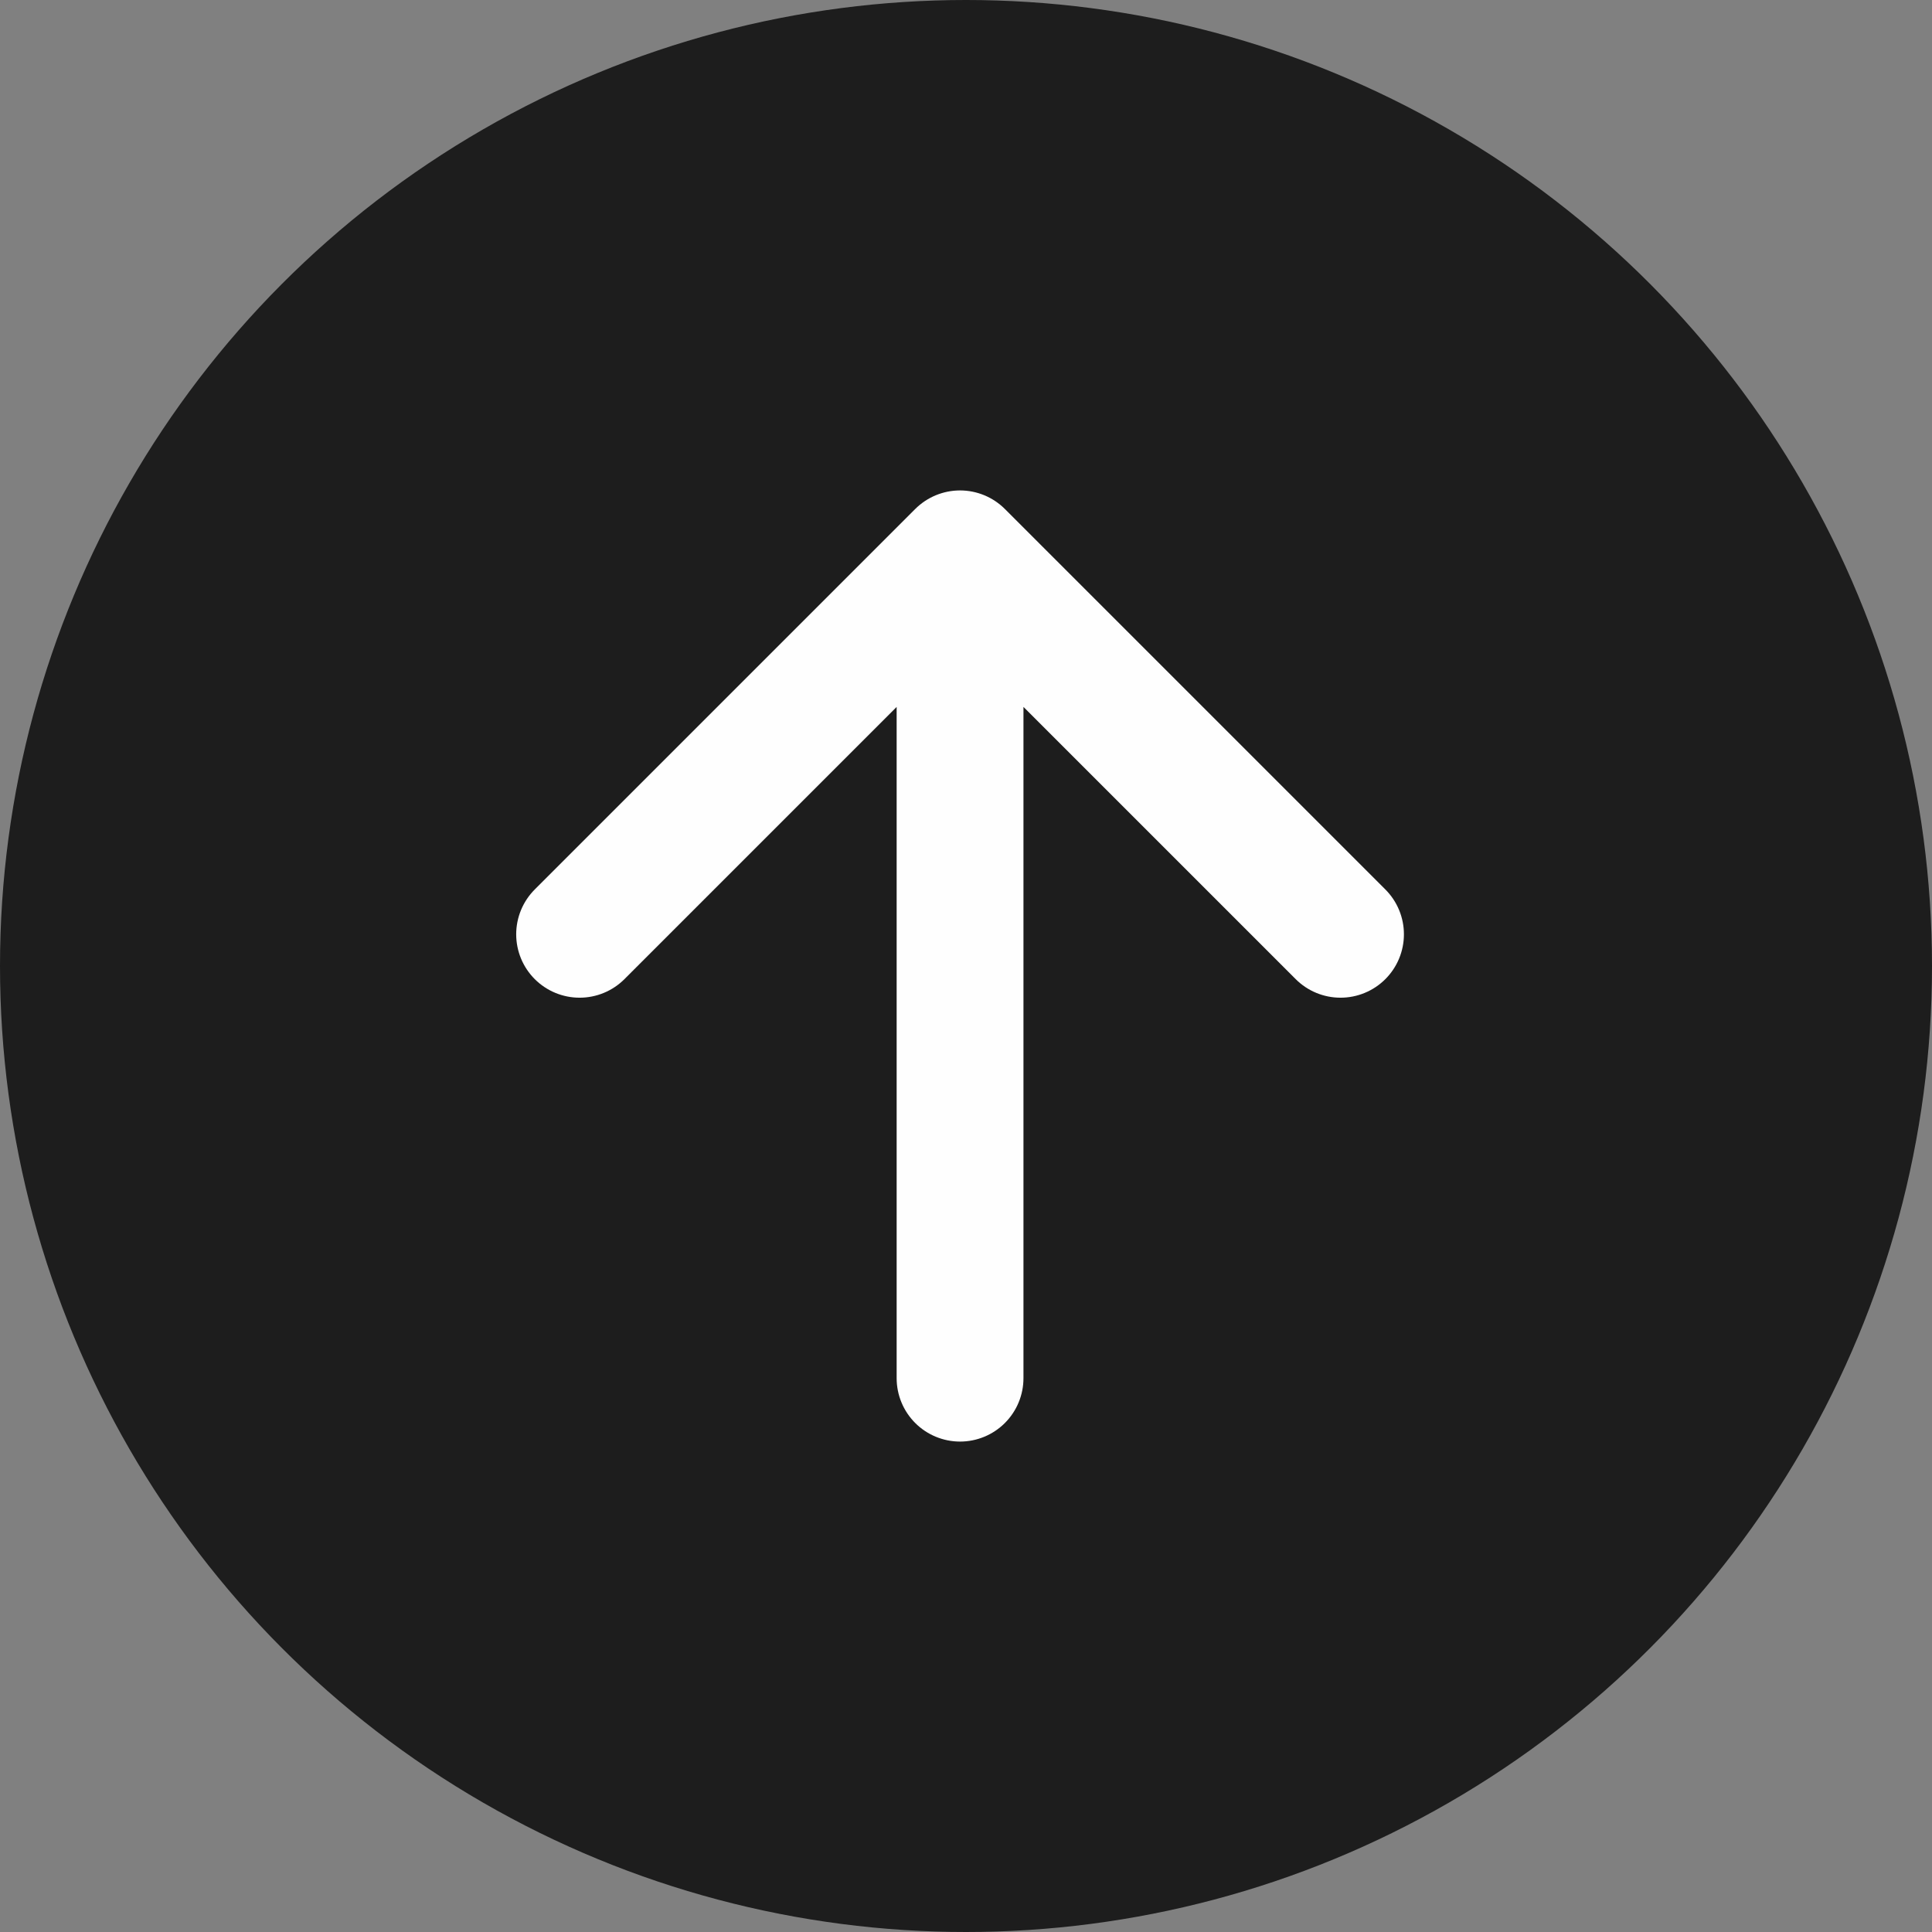 <svg width="150" height="150" viewBox="0 0 150 150" fill="none" xmlns="http://www.w3.org/2000/svg">
<rect x="0" y="0" width="150" height="150" fill="#808080" stroke="none"/>
<circle cx="75" cy="75" r="75" fill="#1D1D1D"/>
<path d="M45 72.538L74.538 43L104.077 72.538M74.538 47.103V107" stroke="#FEFEFE" stroke-width="9.846" stroke-linecap="round" stroke-linejoin="round"/>
</svg>
